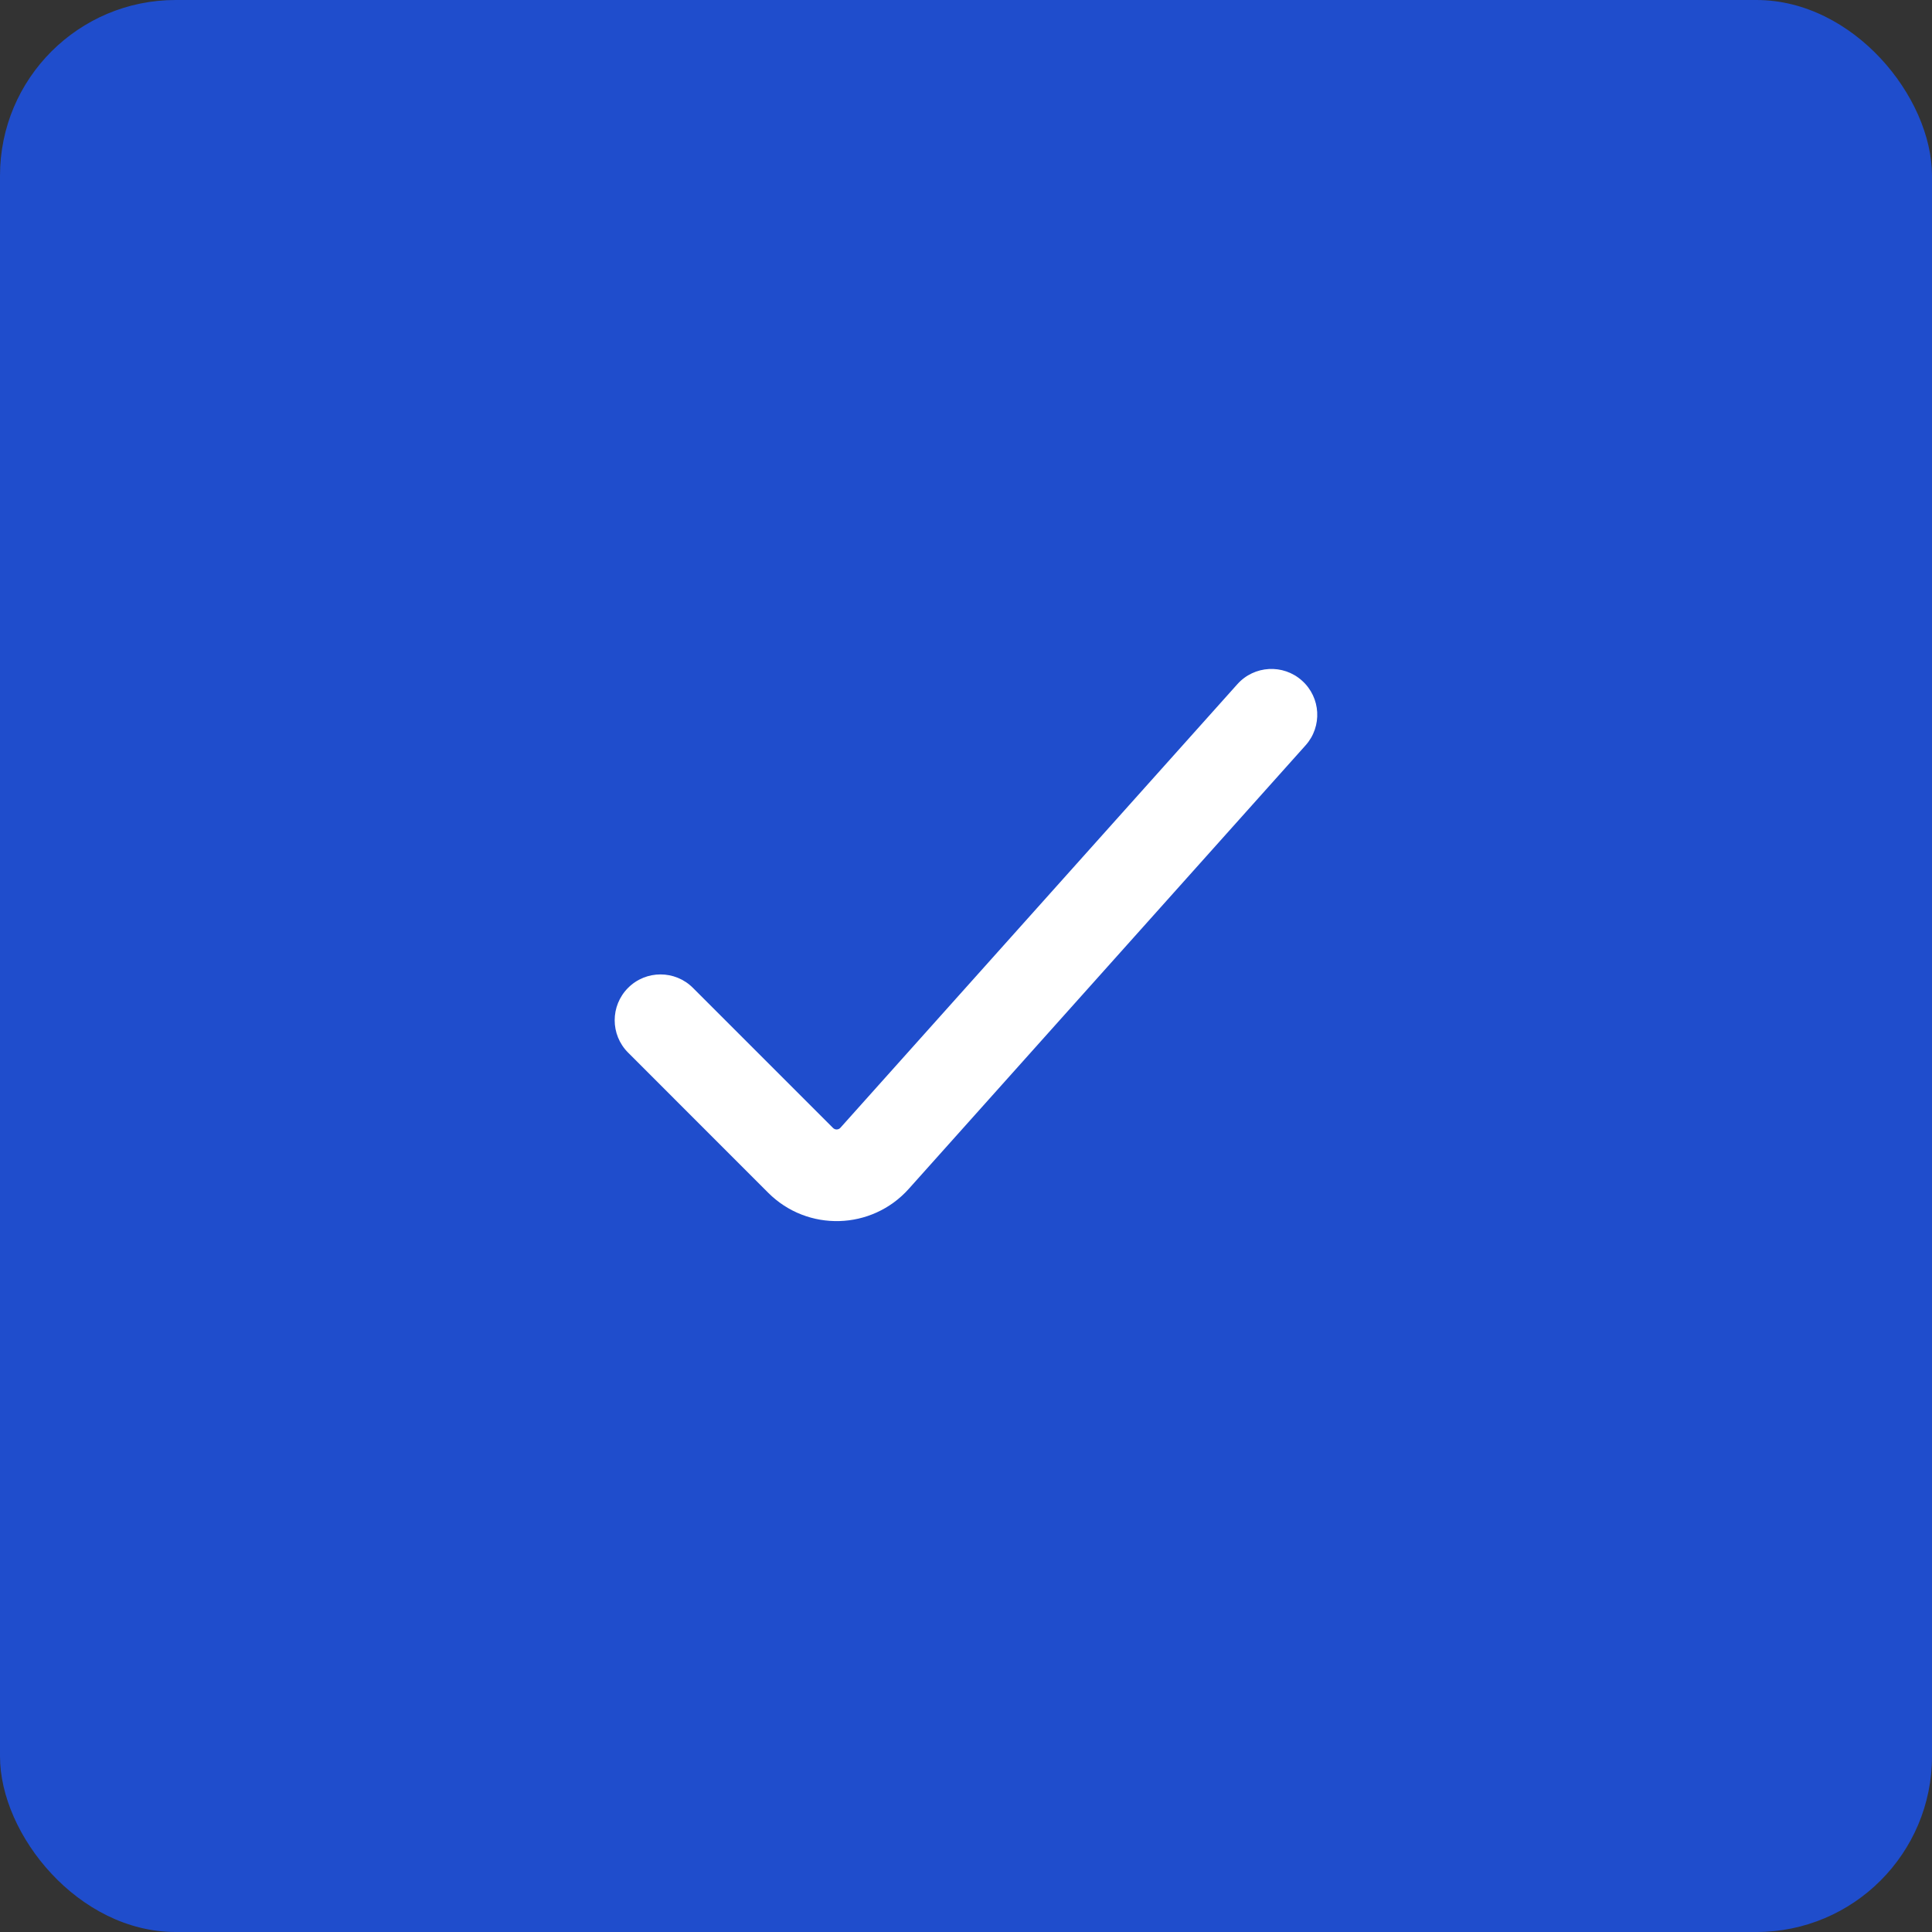 <svg width="44" height="44" viewBox="0 0 44 44" fill="none" xmlns="http://www.w3.org/2000/svg">
<rect x="0" y="0" width="44" height="44" fill="#333333" stroke="none"/>
<rect width="44" height="44" rx="4" fill="#1F4DCC"/>
<path fill-rule="evenodd" clip-rule="evenodd" d="M29.652 15.501C30.082 15.885 30.118 16.545 29.734 16.974L20.696 27.076C19.852 28.018 18.39 28.059 17.496 27.165L14.305 23.973C13.897 23.566 13.897 22.905 14.305 22.497C14.712 22.09 15.373 22.09 15.78 22.497L18.972 25.689C19.019 25.736 19.096 25.734 19.14 25.684L28.179 15.583C28.563 15.153 29.223 15.116 29.652 15.501Z" fill="white"/>
</svg>

